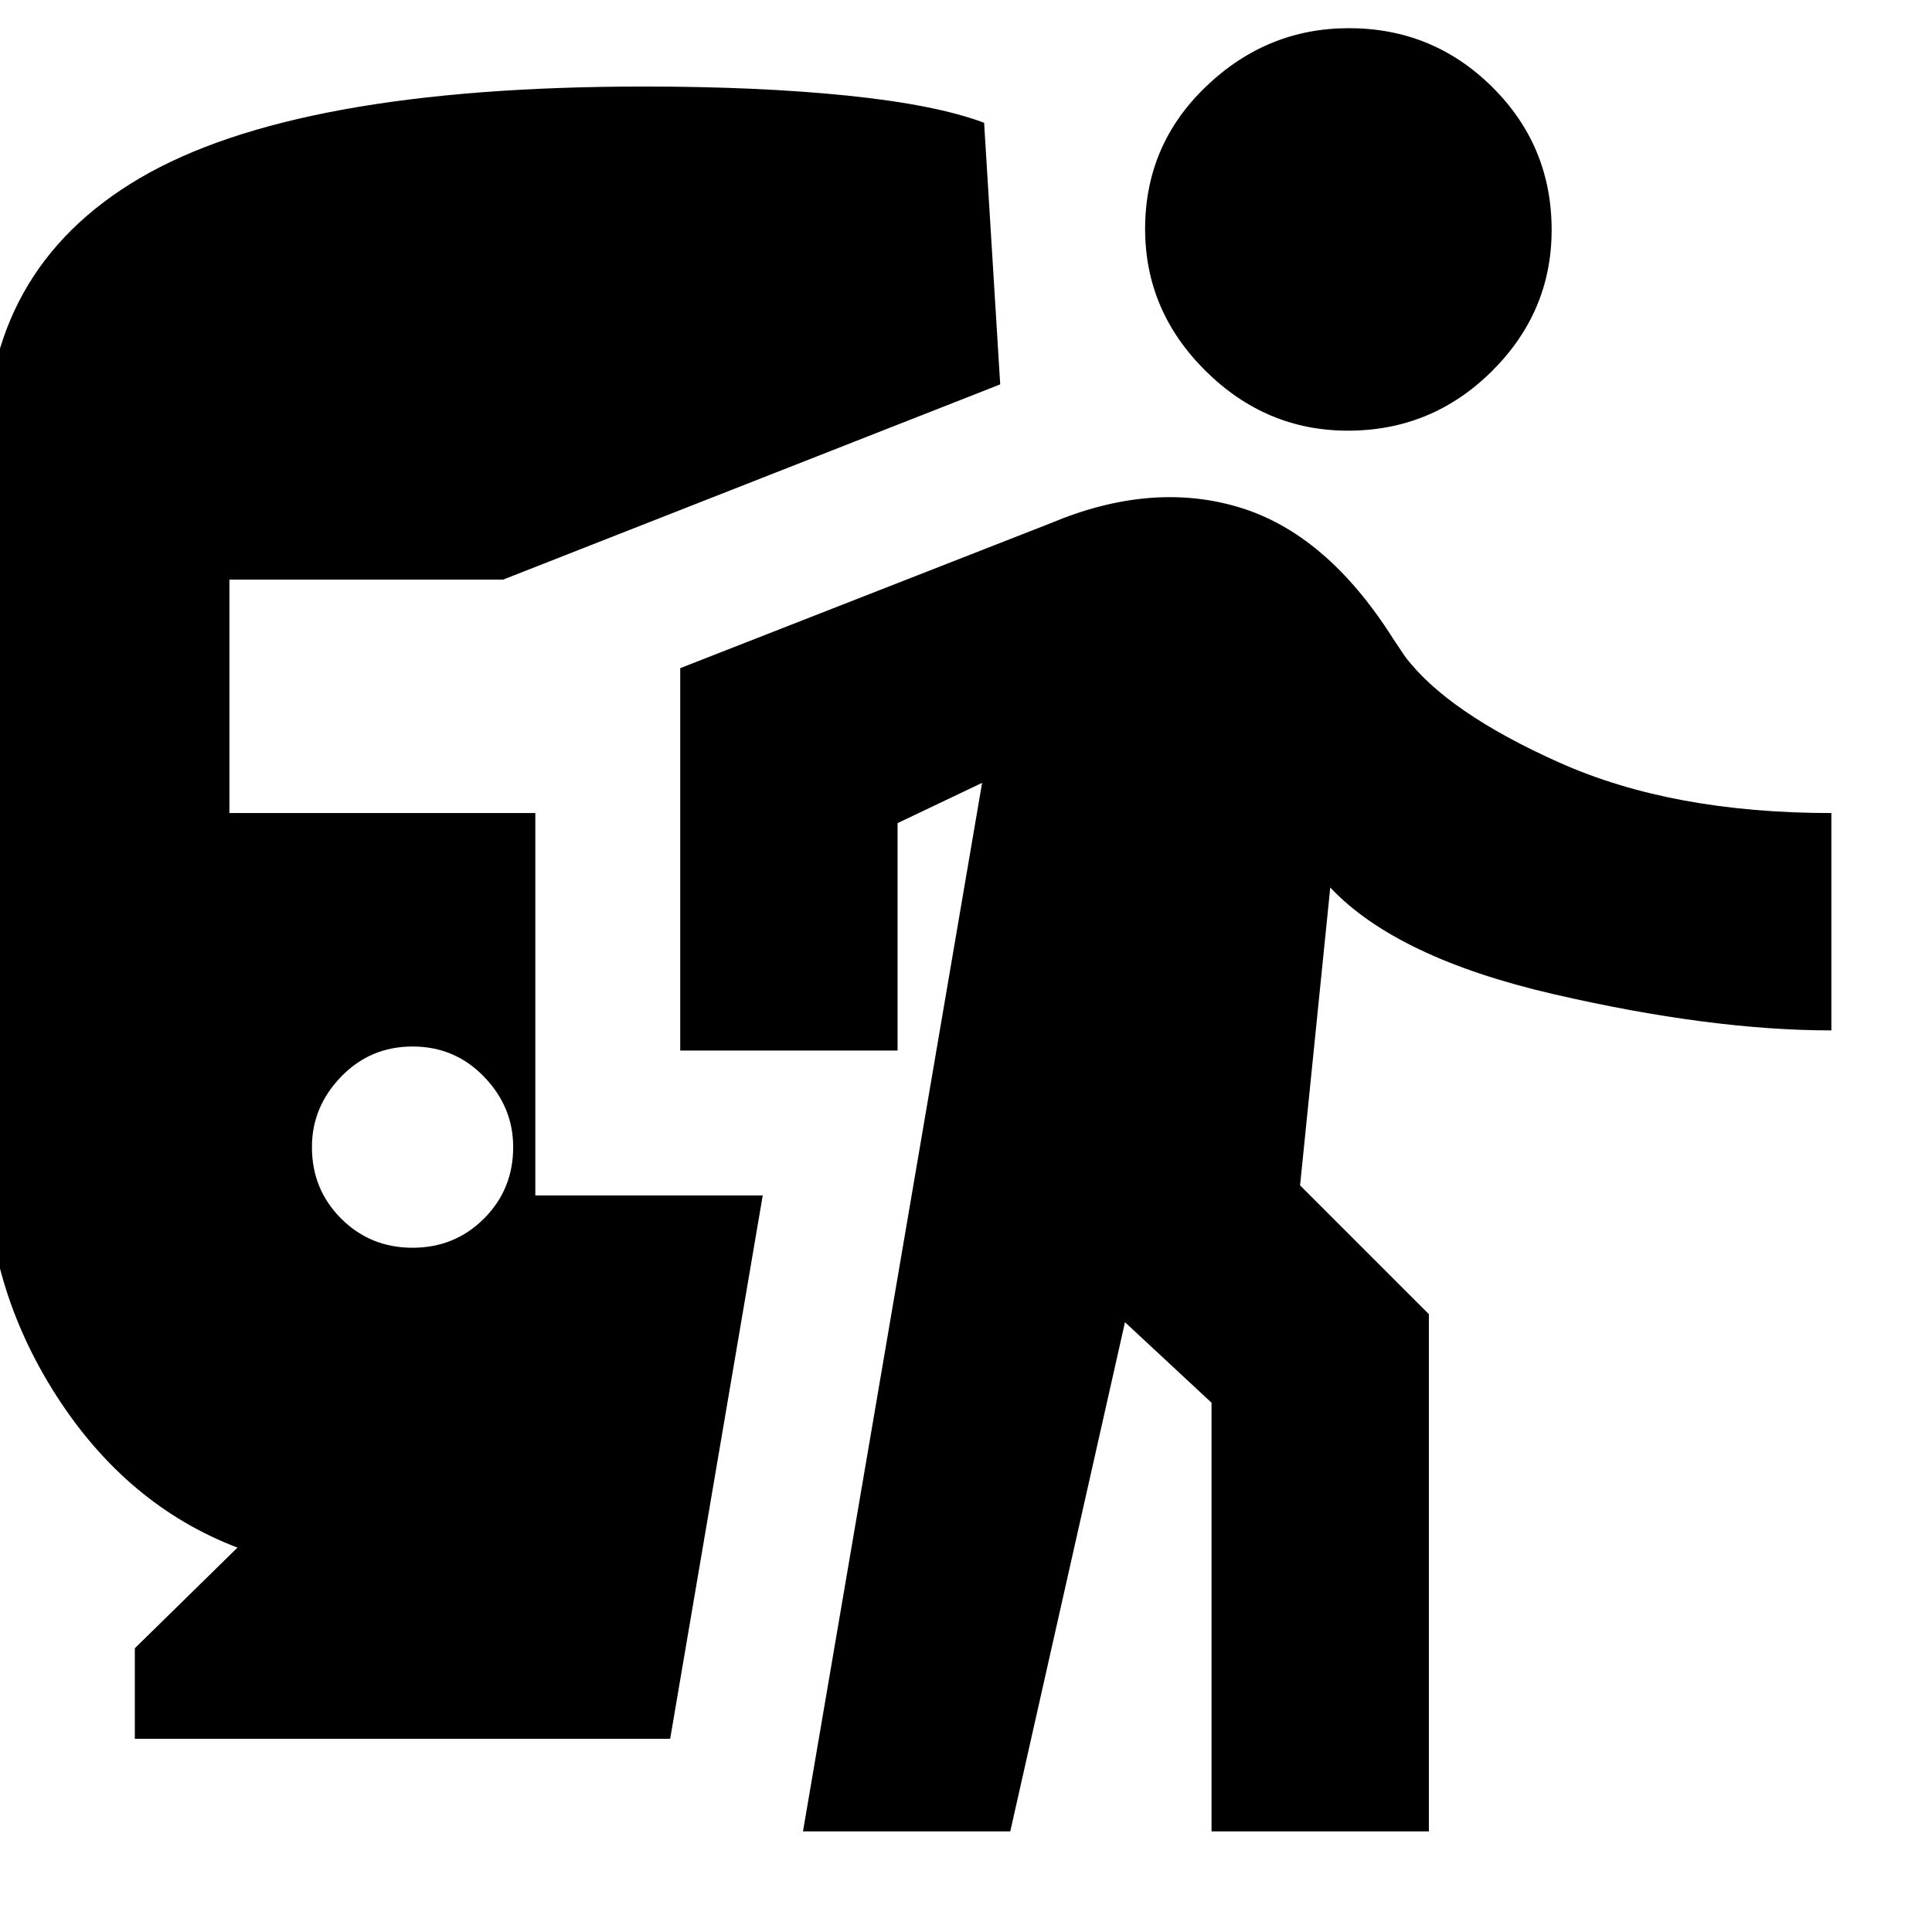 <svg xmlns="http://www.w3.org/2000/svg" height="20" viewBox="0 -960 960 960" width="20"><path d="M205-340q21 0 35.5-14.5T255-390q0-20-14.5-35T205-440q-21 0-35.5 15T155-390q0 21 14.5 35.5T205-340ZM67-96v-45l51-50q-55-21-90-75.5T-7-385v-349q-1-92 76.5-137.5T320-917q57 0 101 4.5t68 13.5l8 130-247 97H114v116h152v190h113L333-96H67Zm332 46 89-521-42 20v113H338v-190l184-72q50-21 93.5-8t76.5 65l6 9q21 28 77 53t135 25v108q-60 0-138-18t-111-53l-15 148 64 64v257H602v-213l-43-40-57 253H399Zm270.75-696Q629-746 599-775.75t-30-70.5Q569-888 599.25-917t71-29q41.75 0 71.25 29.25t29.5 71q0 40.75-29.75 70.25t-71.5 29.5Z"/></svg>